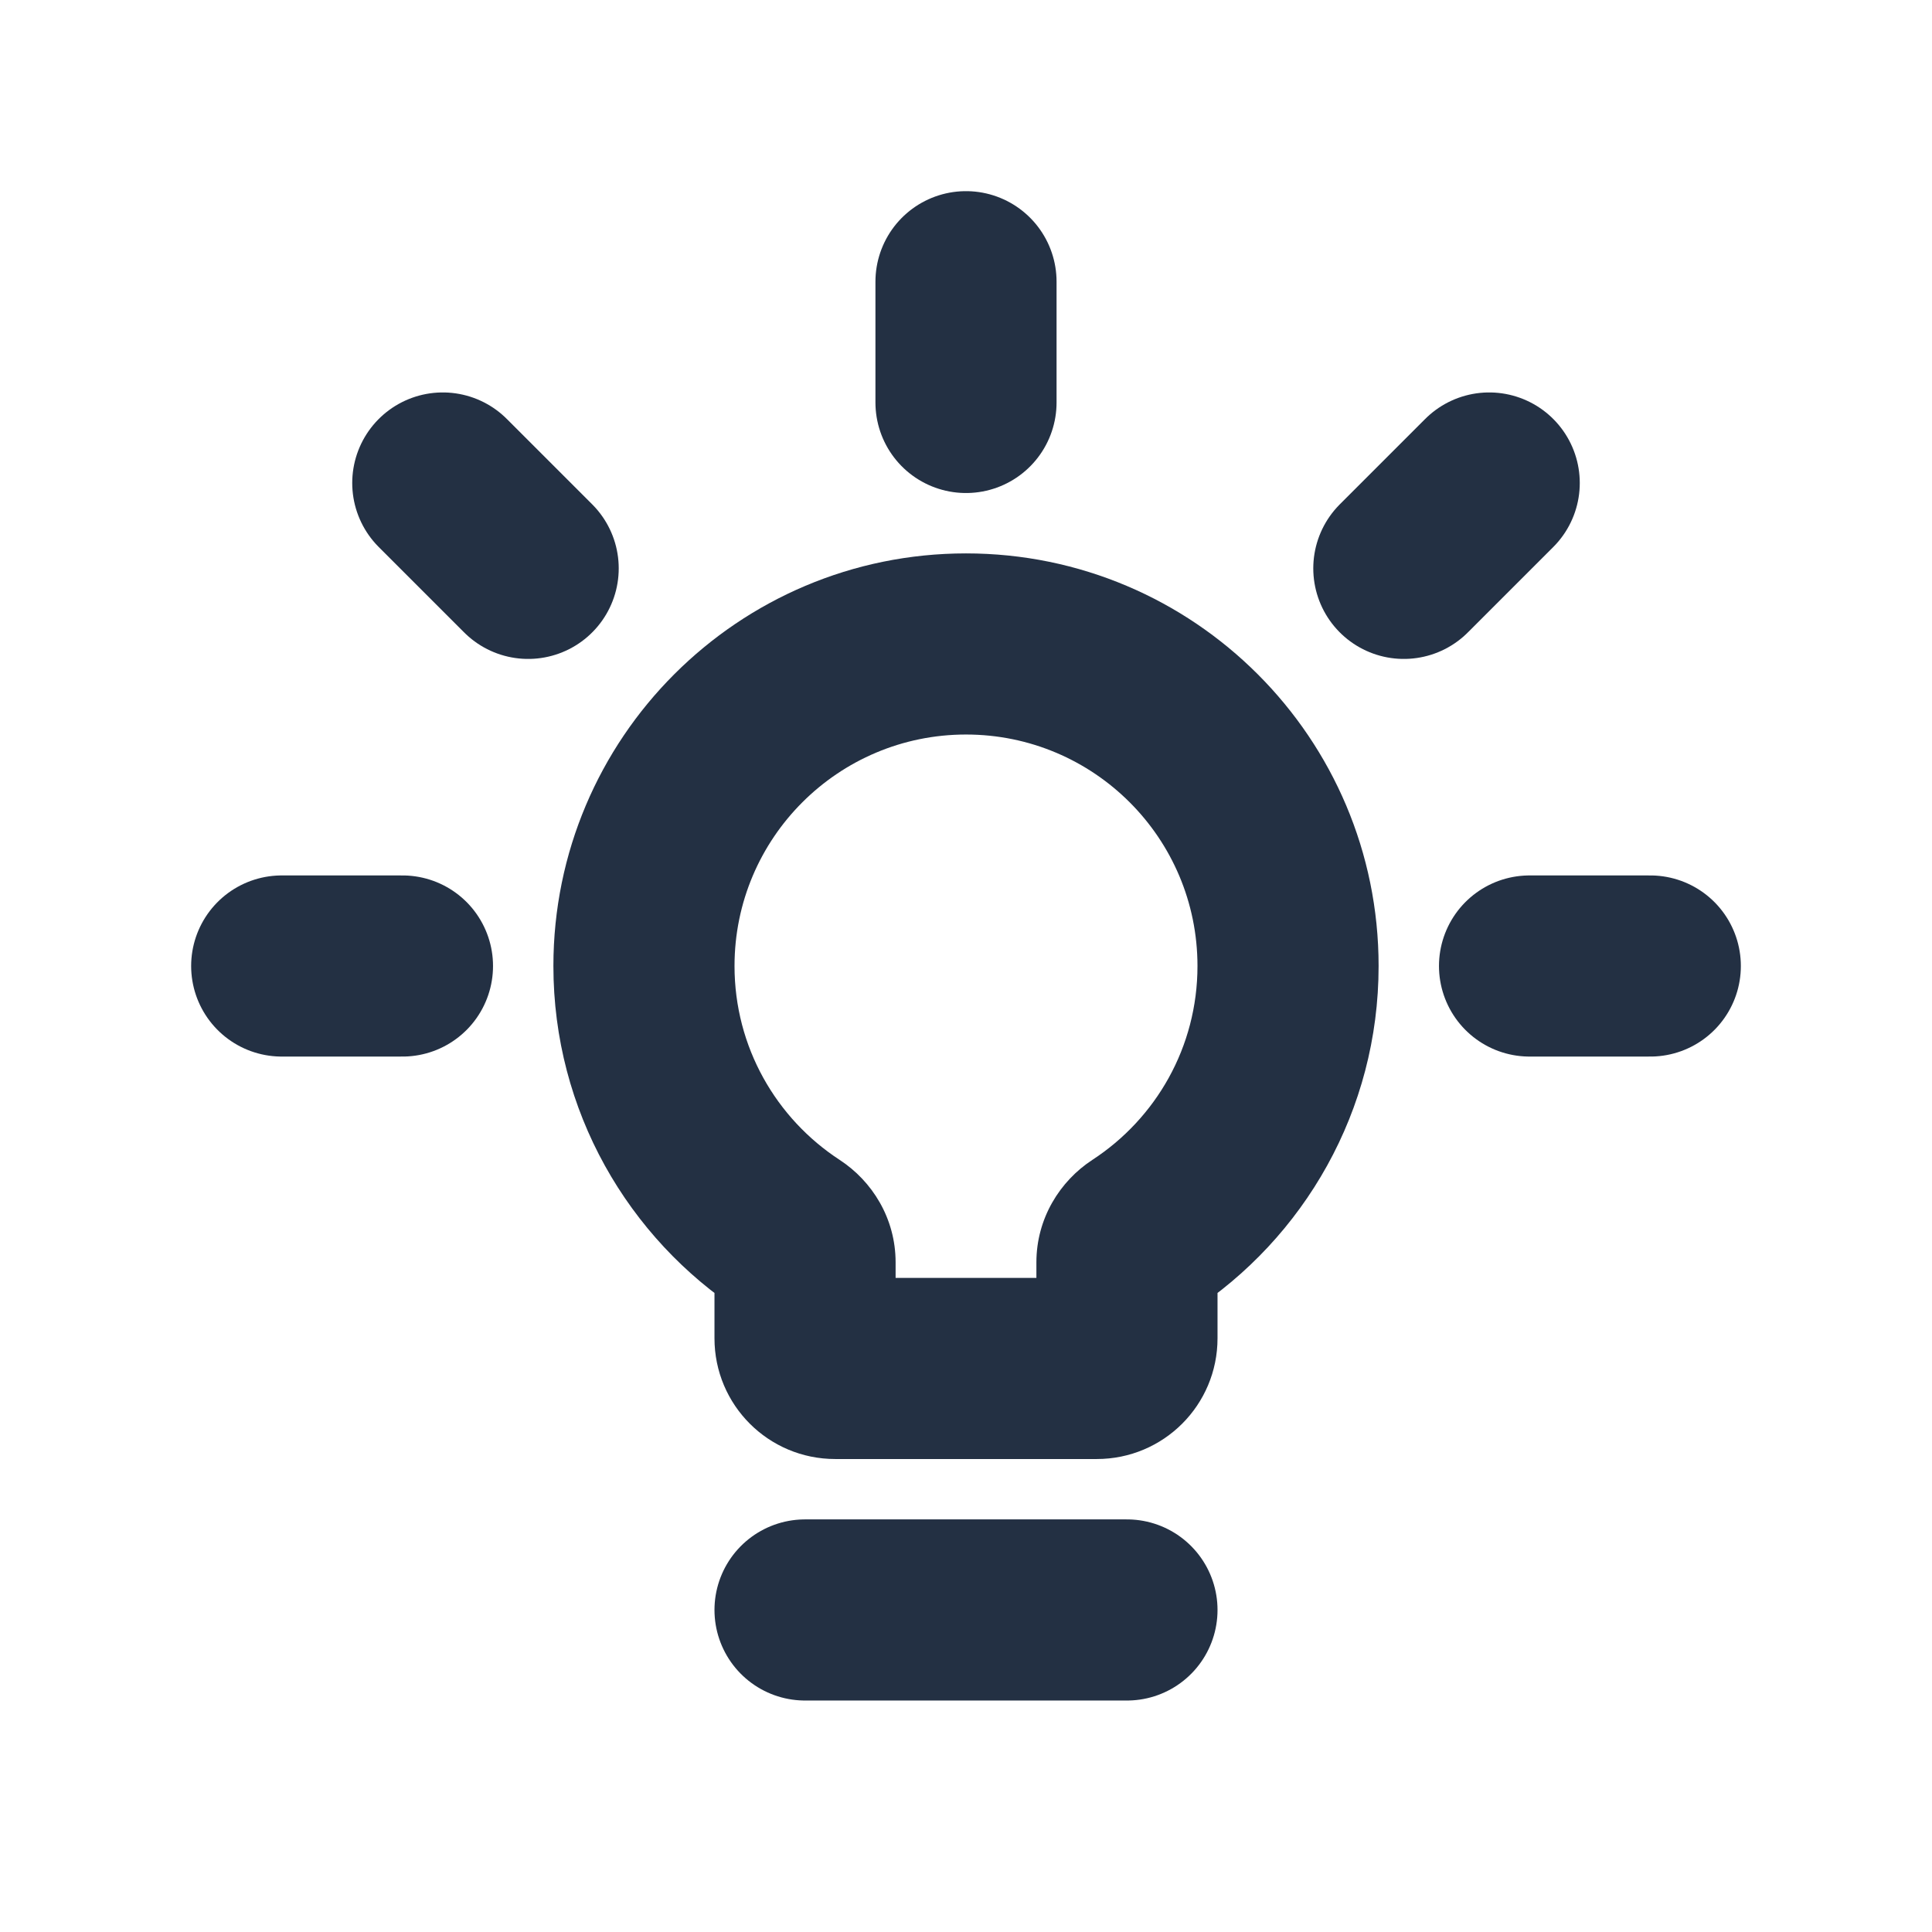 <svg width="16" height="16" viewBox="0 0 16 16" fill="none" xmlns="http://www.w3.org/2000/svg">
<path d="M6.544 10.234L6.954 9.606L6.544 10.234ZM9.456 10.234L9.866 10.862L9.456 10.234ZM9.917 8C9.917 8.672 9.572 9.263 9.046 9.606L9.866 10.862C10.798 10.254 11.417 9.199 11.417 8H9.917ZM8 6.083C9.059 6.083 9.917 6.941 9.917 8H11.417C11.417 6.113 9.887 4.583 8 4.583V6.083ZM6.083 8C6.083 6.941 6.942 6.083 8 6.083V4.583C6.113 4.583 4.583 6.113 4.583 8H6.083ZM6.954 9.606C6.428 9.263 6.083 8.671 6.083 8H4.583C4.583 9.199 5.202 10.254 6.134 10.862L6.954 9.606ZM7.417 11.083V10.454H5.917V11.083H7.417ZM9.083 10.583H6.917V12.083H9.083V10.583ZM8.583 10.454V11.083H10.083V10.454H8.583ZM5.917 11.083C5.917 11.636 6.364 12.083 6.917 12.083V10.583C7.193 10.583 7.417 10.807 7.417 11.083H5.917ZM6.134 10.862C6.015 10.785 5.917 10.64 5.917 10.454H7.417C7.417 10.089 7.222 9.781 6.954 9.606L6.134 10.862ZM9.083 12.083C9.636 12.083 10.083 11.636 10.083 11.083H8.583C8.583 10.807 8.807 10.583 9.083 10.583V12.083ZM9.046 9.606C8.778 9.781 8.583 10.09 8.583 10.454H10.083C10.083 10.64 9.985 10.785 9.866 10.862L9.046 9.606Z" fill="#233043"/>
<path d="M6.667 13.333H9.333" stroke="#233043" stroke-width="1.5" stroke-linecap="round" stroke-linejoin="round"/>
<path d="M8 3.333V2.333" stroke="#233043" stroke-width="1.5" stroke-linecap="round" stroke-linejoin="round"/>
<path d="M2.333 8H3.333" stroke="#233043" stroke-width="1.5" stroke-linecap="round" stroke-linejoin="round"/>
<path d="M12.667 8H13.667" stroke="#233043" stroke-width="1.5" stroke-linecap="round" stroke-linejoin="round"/>
<path d="M4.374 4.707L3.667 4" stroke="#233043" stroke-width="1.5" stroke-linecap="round" stroke-linejoin="round"/>
<path d="M11.626 4.707L12.333 4" stroke="#233043" stroke-width="1.5" stroke-linecap="round" stroke-linejoin="round"/>
</svg>
